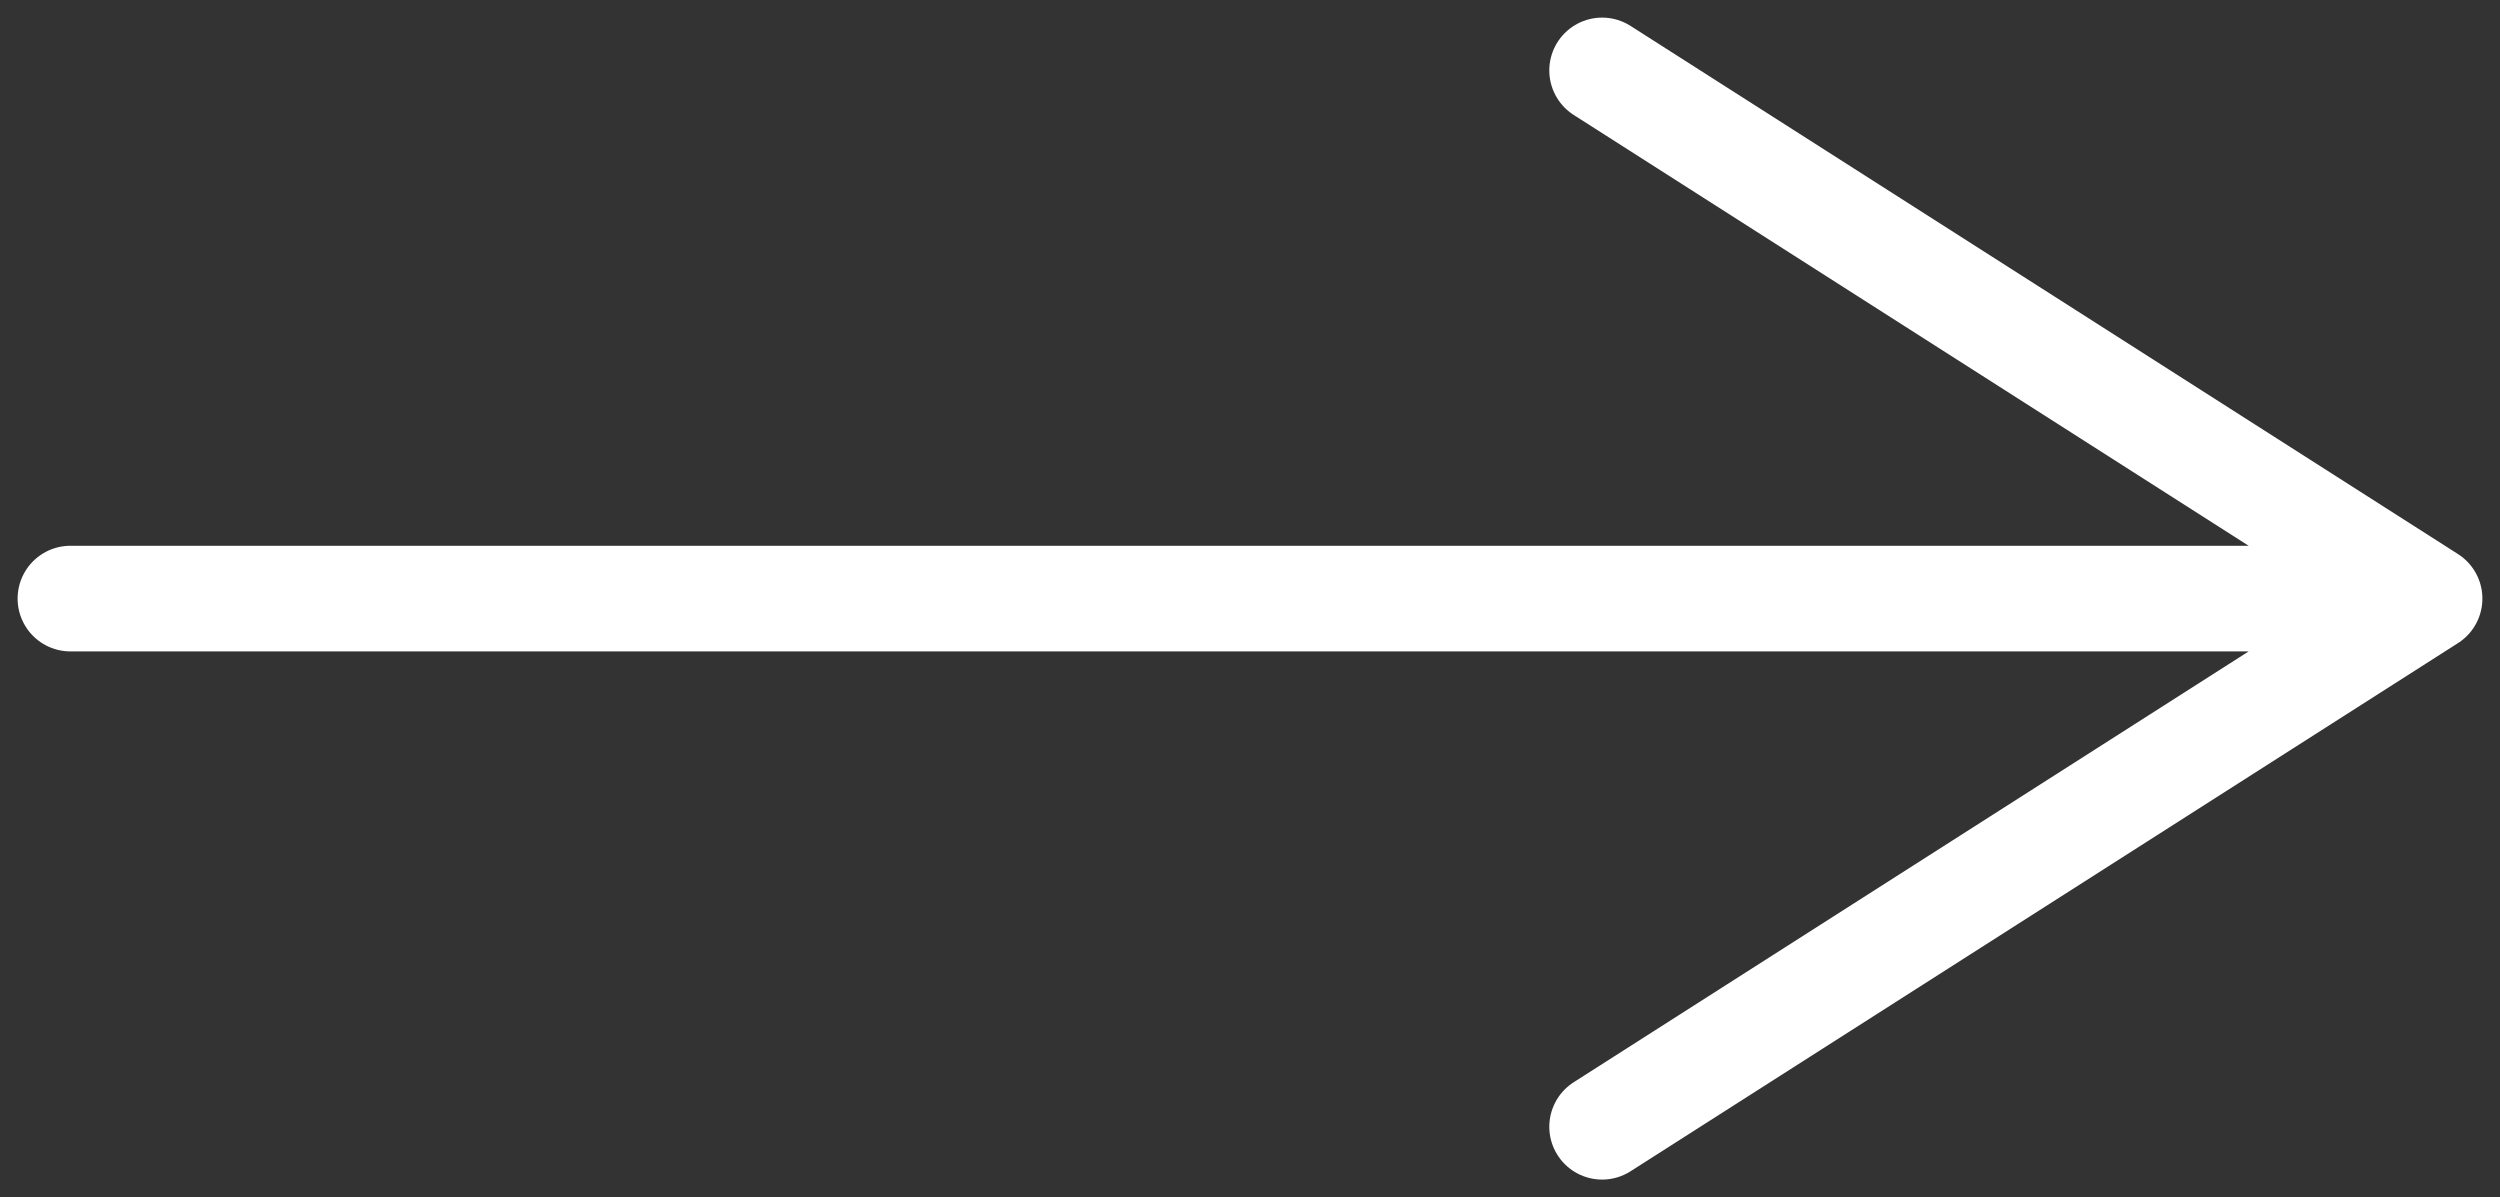 <svg width="71" height="34" viewBox="0 0 71 34" fill="none" xmlns="http://www.w3.org/2000/svg">
<rect x="0" y="0" width="71" height="34" fill="#333333" stroke="none"/>
<path d="M2 17H69M69 17L45.5 2M69 17L45.5 32" stroke="white" stroke-width="3" stroke-linecap="round" stroke-linejoin="round"/>
</svg>
